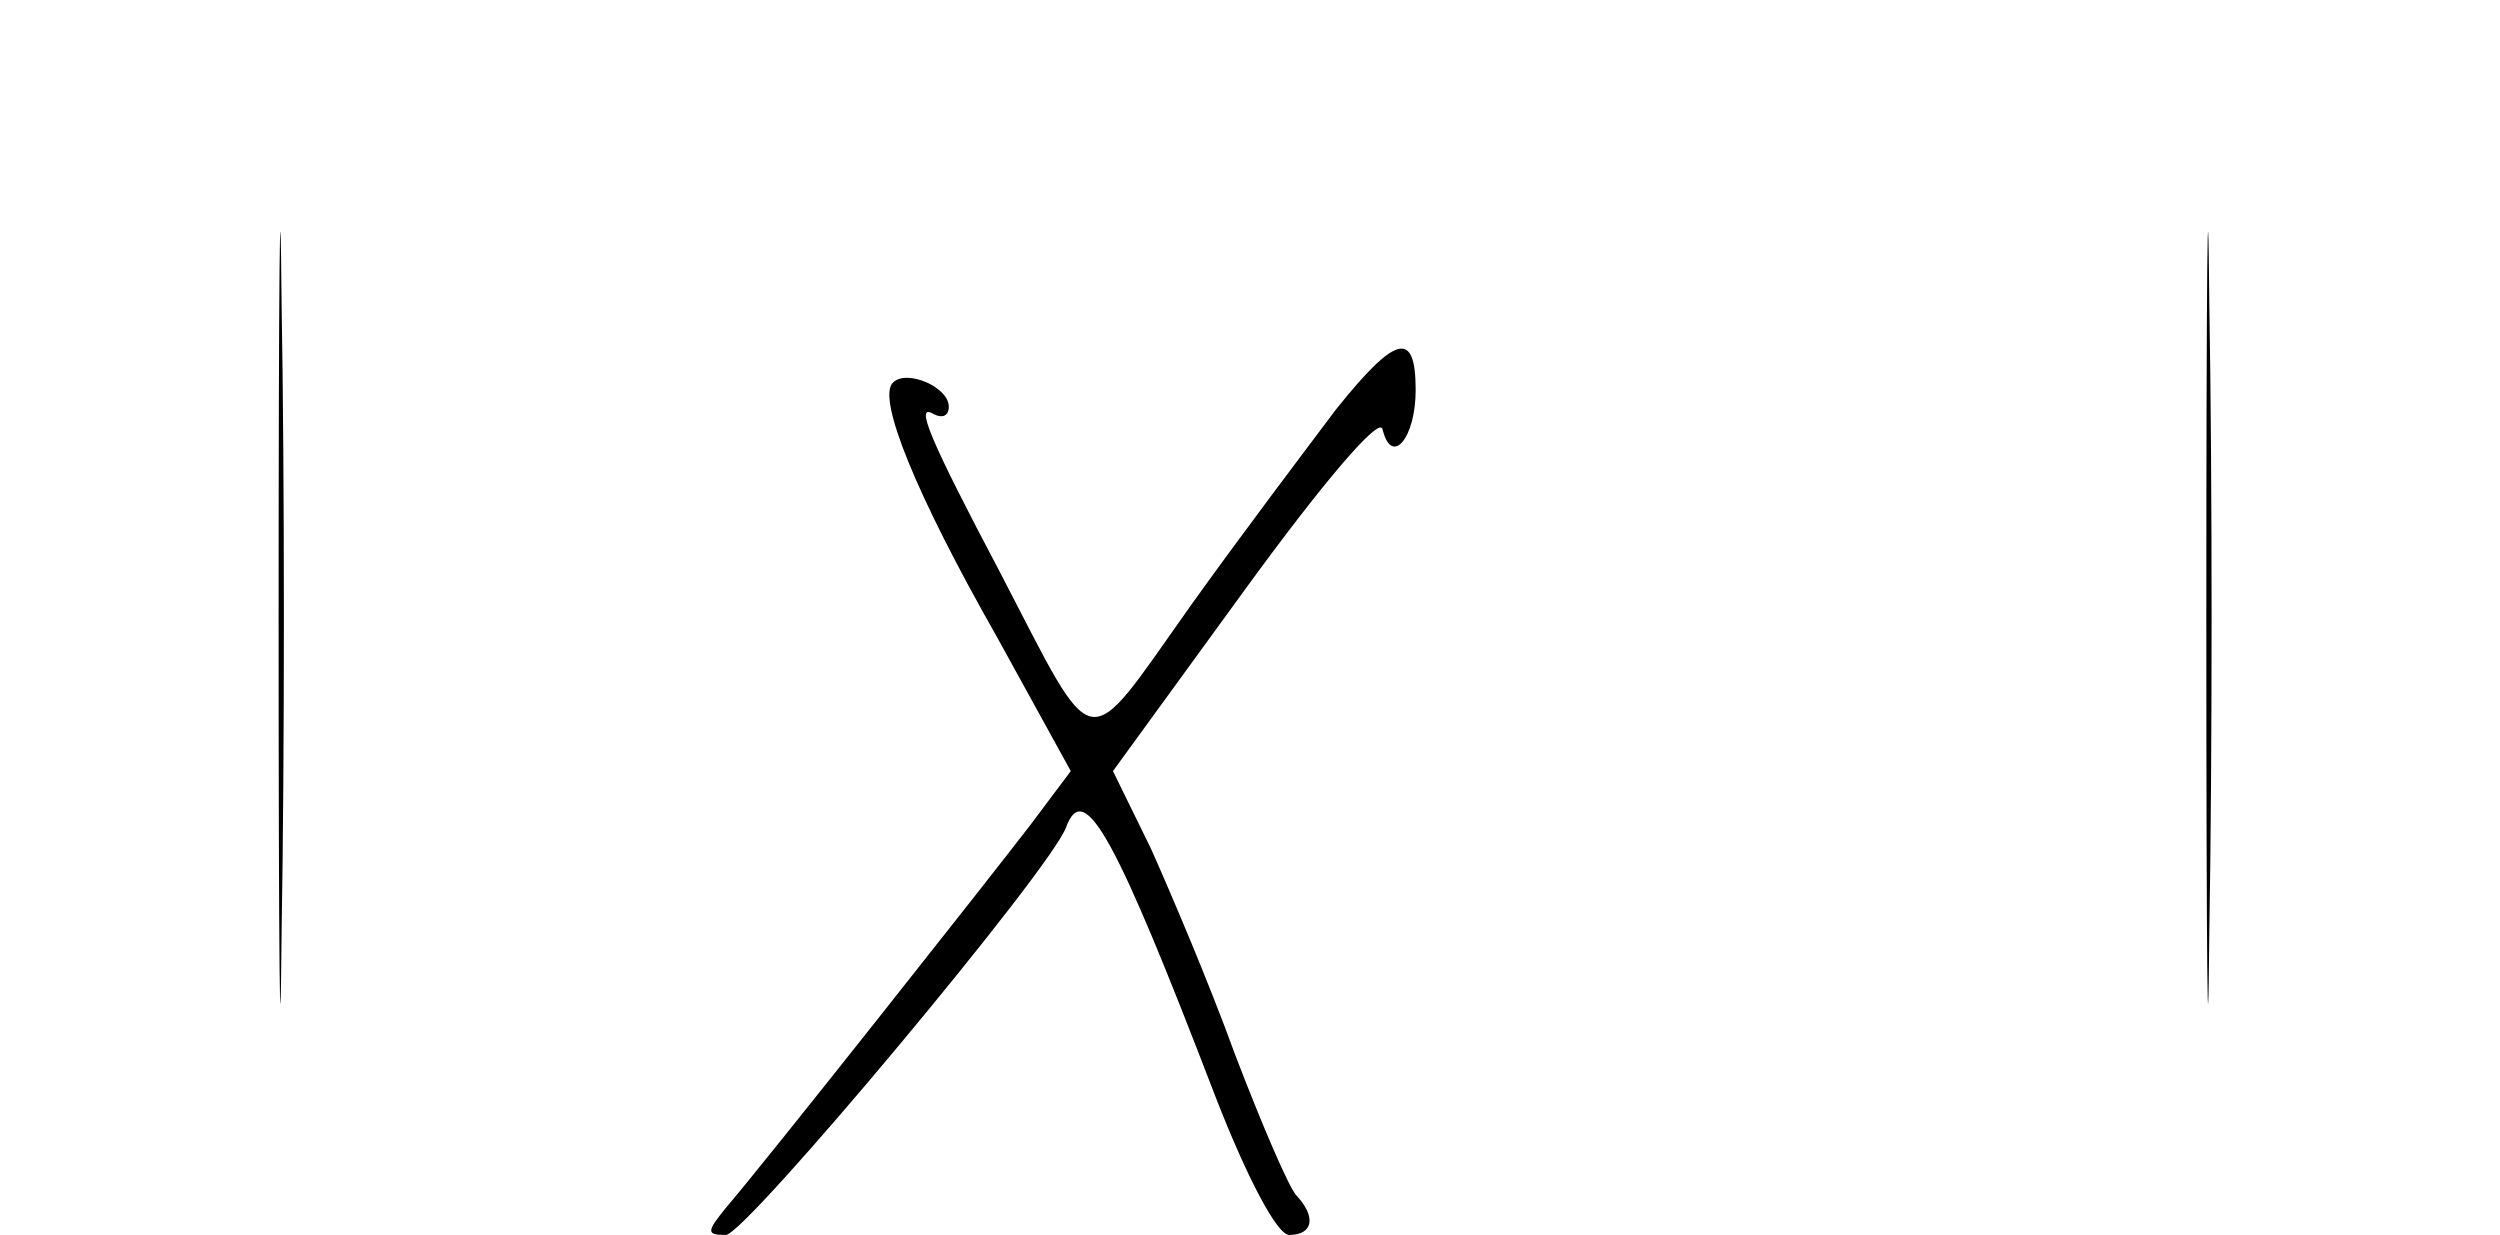 <?xml version="1.0" standalone="no"?>
<!DOCTYPE svg PUBLIC "-//W3C//DTD SVG 20010904//EN"
 "http://www.w3.org/TR/2001/REC-SVG-20010904/DTD/svg10.dtd">
<svg version="1.0" xmlns="http://www.w3.org/2000/svg"
 width="166pt" height="82pt" viewBox="0 0 166 82"
 preserveAspectRatio="xMidYMid meet">
<g transform="translate(0,82) scale(0.1,-0.1)"
fill="#000000" stroke="none">
<path d="M185 410 c0 -228 1 -322 2 -208 2 115 2 301 0 415 -1 115 -2 21 -2
-207z"/>
<path d="M1465 410 c0 -228 1 -322 2 -208 2 115 2 301 0 415 -1 115 -2 21 -2
-207z"/>
<path d="M887 548 c-18 -24 -62 -82 -97 -131 -71 -100 -61 -102 -126 23 -47
89 -57 113 -44 105 6 -3 10 -1 10 5 0 13 -28 25 -37 16 -11 -10 15 -74 69
-169 l49 -89 -27 -36 c-30 -39 -177 -225 -202 -254 -13 -16 -13 -18 0 -18 13
0 217 244 226 271 12 32 33 -7 99 -179 21 -54 41 -92 49 -92 16 0 18 12 5 26
-5 5 -23 47 -41 94 -17 47 -43 108 -56 137 l-25 51 88 121 c51 70 89 115 91
106 6 -25 22 -6 22 26 0 40 -13 37 -53 -13z"/>
</g>
</svg>
